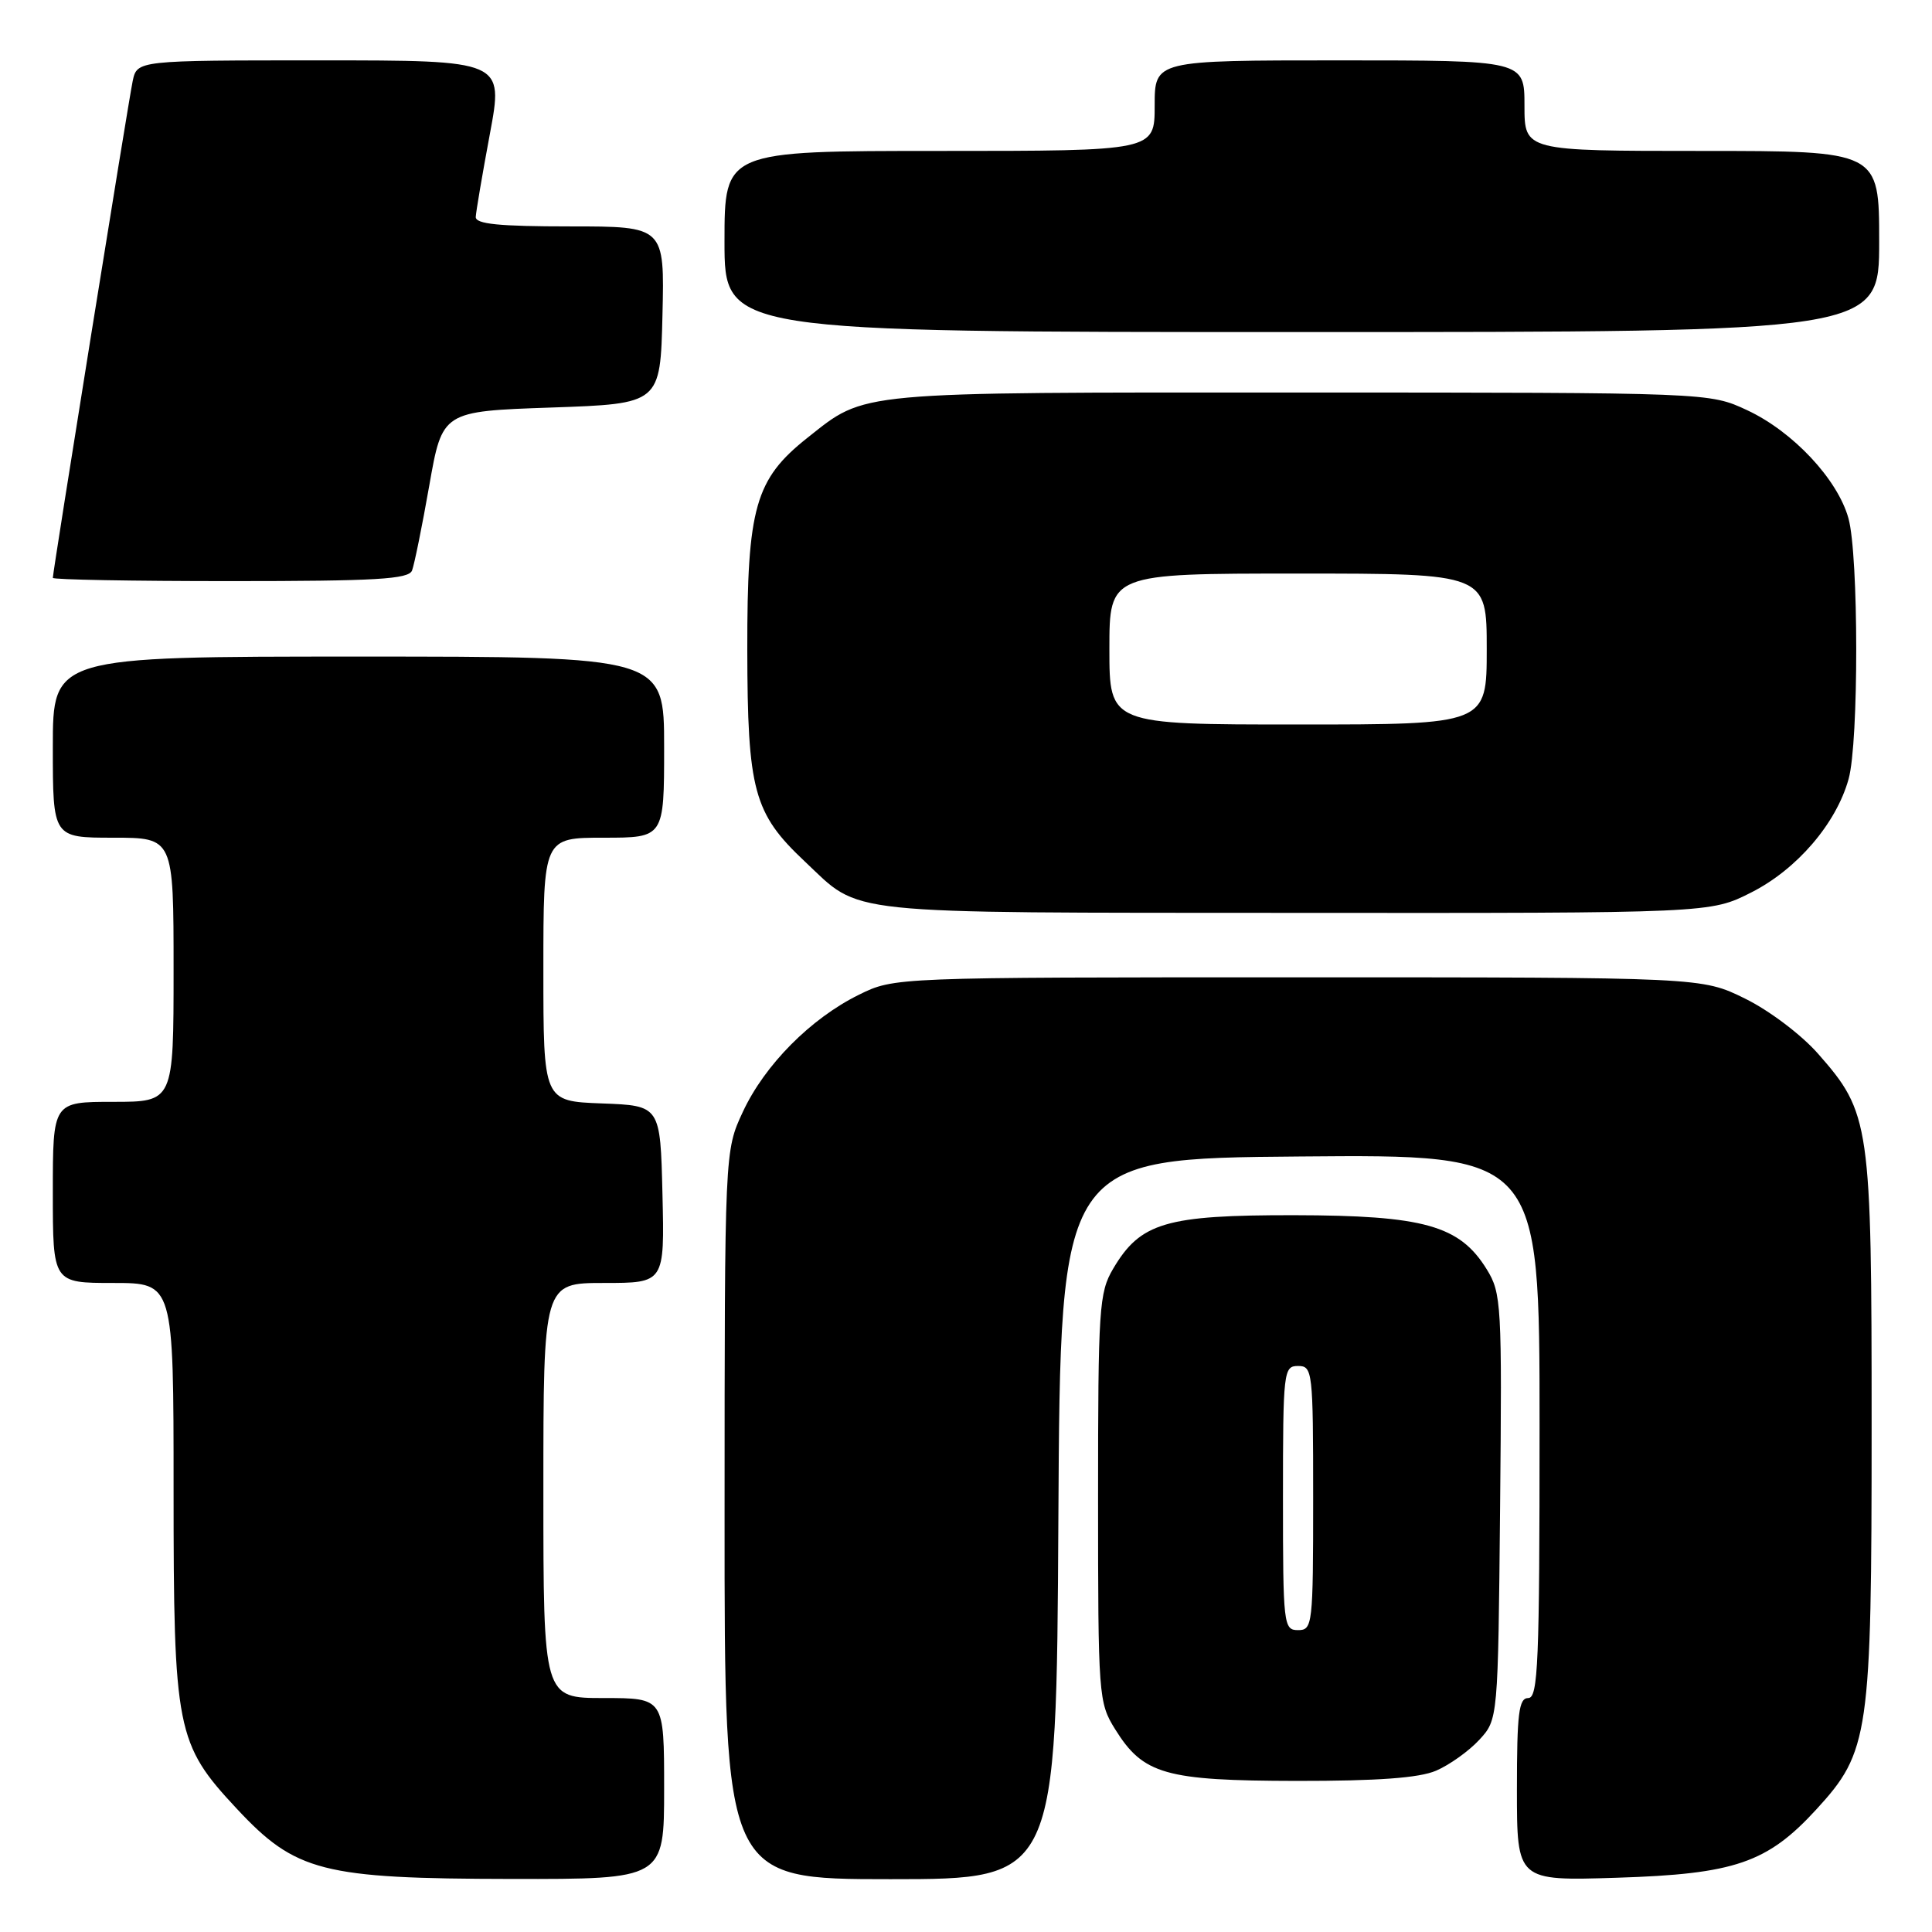 <?xml version="1.0" encoding="UTF-8" standalone="no"?>
<!DOCTYPE svg PUBLIC "-//W3C//DTD SVG 1.1//EN" "http://www.w3.org/Graphics/SVG/1.1/DTD/svg11.dtd" >
<svg xmlns="http://www.w3.org/2000/svg" xmlns:xlink="http://www.w3.org/1999/xlink" version="1.1" viewBox="0 0 256 256">
 <g >
 <path fill="currentColor"
d=" M 88.00 237.00 C 88.00 225.00 88.00 225.00 80.00 225.00 C 72.00 225.00 72.00 225.00 72.00 197.50 C 72.00 170.00 72.00 170.00 80.03 170.00 C 88.06 170.00 88.06 170.00 87.78 158.25 C 87.50 146.50 87.50 146.50 79.75 146.21 C 72.00 145.92 72.00 145.92 72.00 128.46 C 72.00 111.00 72.00 111.00 80.00 111.00 C 88.00 111.00 88.00 111.00 88.00 99.00 C 88.00 87.00 88.00 87.00 47.50 87.00 C 7.00 87.00 7.00 87.00 7.00 99.00 C 7.00 111.00 7.00 111.00 15.00 111.00 C 23.00 111.00 23.00 111.00 23.00 128.50 C 23.00 146.00 23.00 146.00 15.00 146.00 C 7.00 146.00 7.00 146.00 7.00 158.00 C 7.00 170.00 7.00 170.00 15.00 170.00 C 23.00 170.00 23.00 170.00 23.00 197.32 C 23.00 229.30 23.35 231.07 31.37 239.66 C 39.18 248.03 42.70 248.93 67.75 248.97 C 88.00 249.00 88.00 249.00 88.00 237.00 Z  M 140.24 201.25 C 140.50 153.50 140.50 153.50 172.25 153.24 C 204.00 152.97 204.00 152.97 204.00 188.99 C 204.00 220.33 203.81 225.00 202.50 225.00 C 201.25 225.00 201.00 227.01 201.00 237.12 C 201.00 249.23 201.00 249.23 214.25 248.81 C 229.87 248.32 234.18 246.84 240.68 239.75 C 247.68 232.12 248.00 229.92 248.00 189.00 C 248.00 148.82 247.81 147.47 240.89 139.61 C 238.68 137.10 234.40 133.87 231.21 132.31 C 225.50 129.50 225.50 129.50 172.00 129.50 C 118.50 129.50 118.50 129.50 113.81 131.81 C 107.42 134.96 101.32 141.11 98.43 147.33 C 96.02 152.50 96.02 152.50 96.01 200.75 C 96.00 249.00 96.00 249.00 117.99 249.00 C 139.98 249.00 139.98 249.00 140.24 201.25 Z  M 190.28 234.63 C 192.05 233.87 194.62 232.04 196.00 230.55 C 198.50 227.84 198.50 227.84 198.77 199.67 C 199.03 172.80 198.95 171.35 197.00 168.19 C 193.41 162.37 188.69 161.05 171.48 161.02 C 154.48 161.00 151.11 161.99 147.50 168.11 C 145.63 171.27 145.50 173.30 145.50 198.50 C 145.50 224.78 145.56 225.60 147.76 229.13 C 151.48 235.12 154.39 235.95 171.78 235.98 C 182.54 235.99 188.02 235.59 190.28 234.63 Z  M 232.06 118.25 C 238.11 115.19 243.32 109.11 244.95 103.22 C 246.31 98.35 246.29 73.58 244.93 68.68 C 243.49 63.50 237.57 57.18 231.50 54.35 C 226.50 52.02 226.50 52.02 172.22 52.01 C 112.83 52.00 114.81 51.82 106.99 58.01 C 100.06 63.50 99.00 67.24 99.02 86.07 C 99.05 104.77 99.86 107.77 106.63 114.14 C 114.26 121.31 110.54 120.92 171.57 120.96 C 226.64 121.00 226.64 121.00 232.06 118.25 Z  M 54.60 75.59 C 54.90 74.81 55.93 69.75 56.88 64.34 C 58.61 54.50 58.61 54.50 73.06 54.00 C 87.50 53.50 87.50 53.50 87.78 41.75 C 88.06 30.00 88.06 30.00 75.53 30.00 C 66.15 30.00 63.01 29.69 63.04 28.75 C 63.07 28.06 63.91 23.11 64.91 17.75 C 66.73 8.00 66.73 8.00 42.44 8.00 C 18.16 8.00 18.16 8.00 17.58 10.75 C 17.01 13.47 7.00 75.74 7.00 76.57 C 7.00 76.81 17.59 77.00 30.53 77.00 C 49.86 77.00 54.16 76.75 54.60 75.59 Z  M 249.00 32.00 C 249.00 20.00 249.00 20.00 225.50 20.00 C 202.00 20.00 202.00 20.00 202.00 14.00 C 202.00 8.00 202.00 8.00 177.50 8.00 C 153.00 8.00 153.00 8.00 153.00 14.00 C 153.00 20.00 153.00 20.00 124.50 20.00 C 96.00 20.00 96.00 20.00 96.00 32.00 C 96.00 44.00 96.00 44.00 172.50 44.00 C 249.00 44.00 249.00 44.00 249.00 32.00 Z  M 170.00 198.50 C 170.00 181.67 170.08 181.00 172.00 181.00 C 173.92 181.00 174.00 181.67 174.00 198.50 C 174.00 215.33 173.92 216.00 172.00 216.00 C 170.08 216.00 170.00 215.33 170.00 198.50 Z  M 147.00 86.00 C 147.00 76.00 147.00 76.00 172.00 76.00 C 197.00 76.00 197.00 76.00 197.00 86.00 C 197.00 96.00 197.00 96.00 172.00 96.00 C 147.00 96.00 147.00 96.00 147.00 86.00 Z "/>
</g>
</svg>